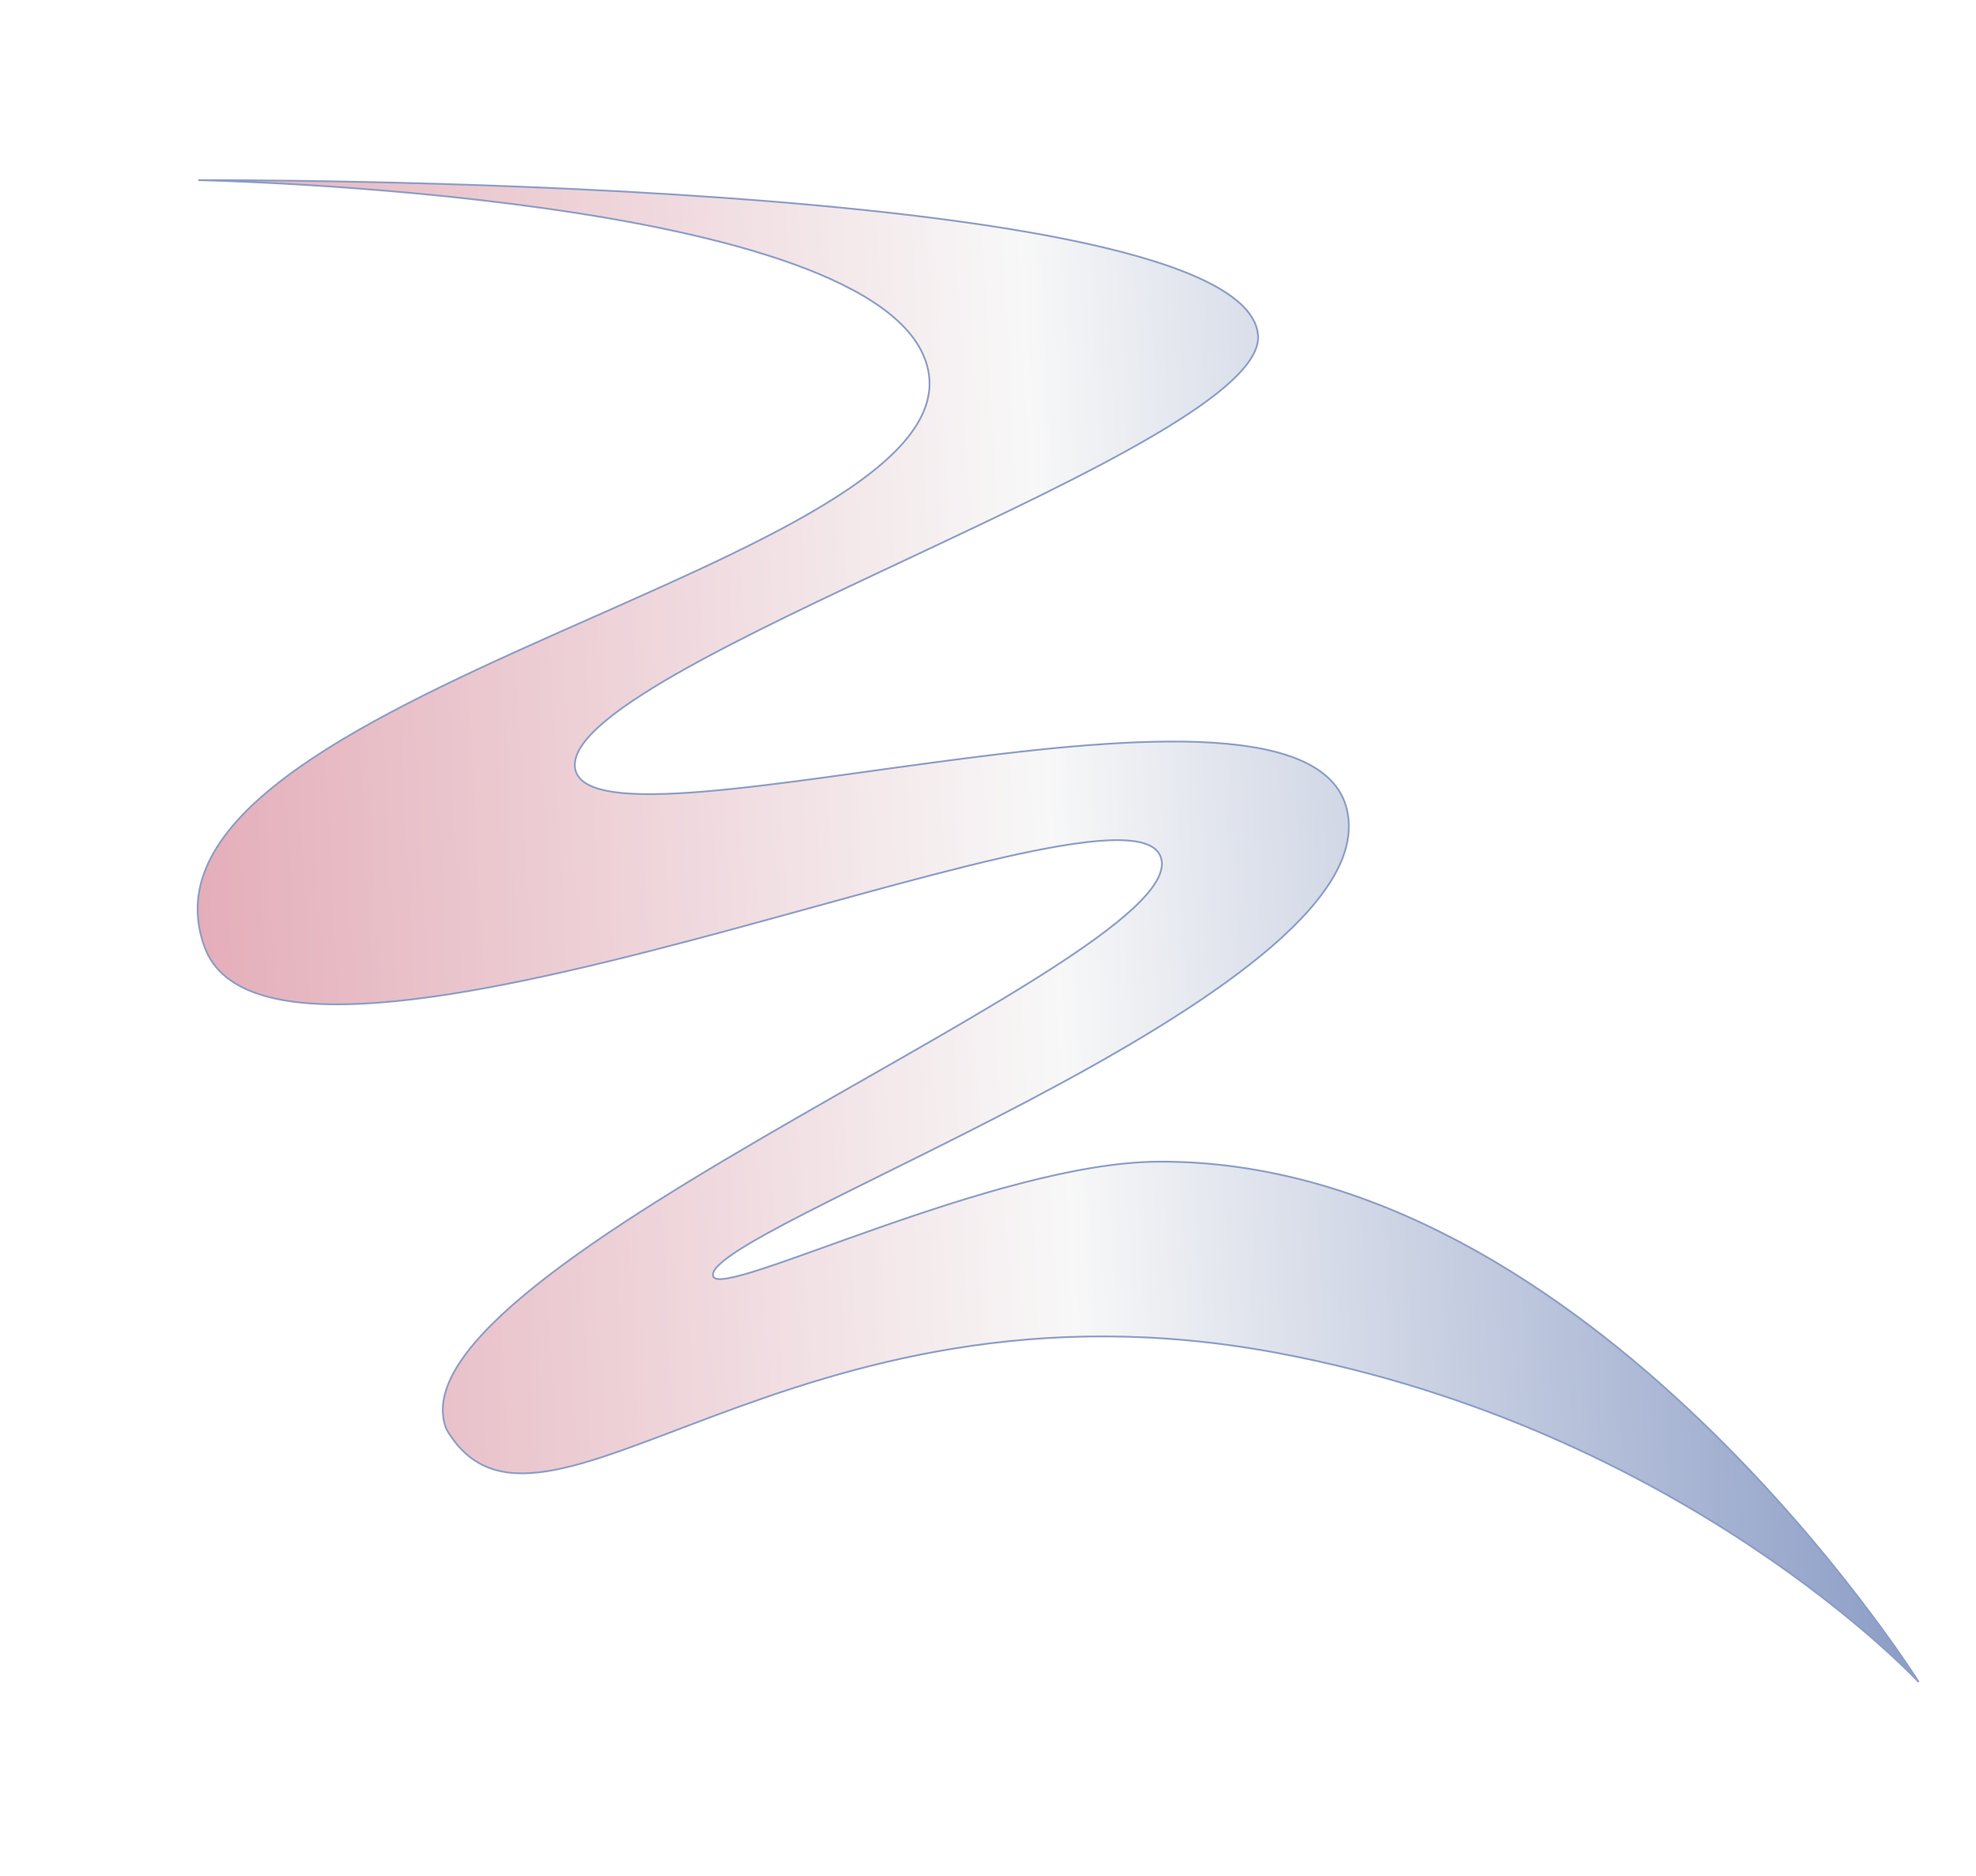 <svg width="557" height="529" viewBox="0 0 557 529" fill="none" xmlns="http://www.w3.org/2000/svg">
<g opacity="0.6" filter="url(#filter0_f_730_839)">
<g clip-path="url(#clip0_730_839)">
<path d="M55.91 50.793C55.91 50.793 248.018 54.545 261.327 103.065C276.721 159.199 31.302 195.462 57.694 267.064C78.139 322.525 314.196 214.793 326.957 241.077C340.489 268.915 107.168 357.049 125.884 403.042C152.135 447.541 222.272 355.632 360.047 381.446C474.834 402.931 540.824 474.206 540.824 474.206C540.824 474.206 448.417 326.759 326.394 327.526C280.498 327.83 203.753 366.273 201.076 359.935C195.916 347.665 382.52 283.005 380.192 232.055C377.599 175.231 167.433 245.285 162.135 216.784C156.878 188.384 358.018 125.855 354.604 94.28C349.789 49.481 55.91 50.793 55.91 50.793Z" fill="url(#paint0_linear_730_839)" stroke="#3E5BA0" stroke-width="0.5" stroke-miterlimit="10"/>
</g>
</g>
<defs>
<filter id="filter0_f_730_839" x="-15" y="-15" width="578.945" height="558.097" filterUnits="userSpaceOnUse" color-interpolation-filters="sRGB">
<feFlood flood-opacity="0" result="BackgroundImageFix"/>
<feBlend mode="normal" in="SourceGraphic" in2="BackgroundImageFix" result="shape"/>
<feGaussianBlur stdDeviation="7.5" result="effect1_foregroundBlur_730_839"/>
</filter>
<linearGradient id="paint0_linear_730_839" x1="56.603" y1="274.841" x2="529.397" y2="250.672" gradientUnits="userSpaceOnUse">
<stop stop-color="#D2788B"/>
<stop offset="0.51" stop-color="#F3F3F3"/>
<stop offset="1" stop-color="#3E5BA0"/>
</linearGradient>
<clipPath id="clip0_730_839">
<rect width="475" height="449" fill="white" transform="translate(44.272 50.523) rotate(-2.926)"/>
</clipPath>
</defs>
</svg>
